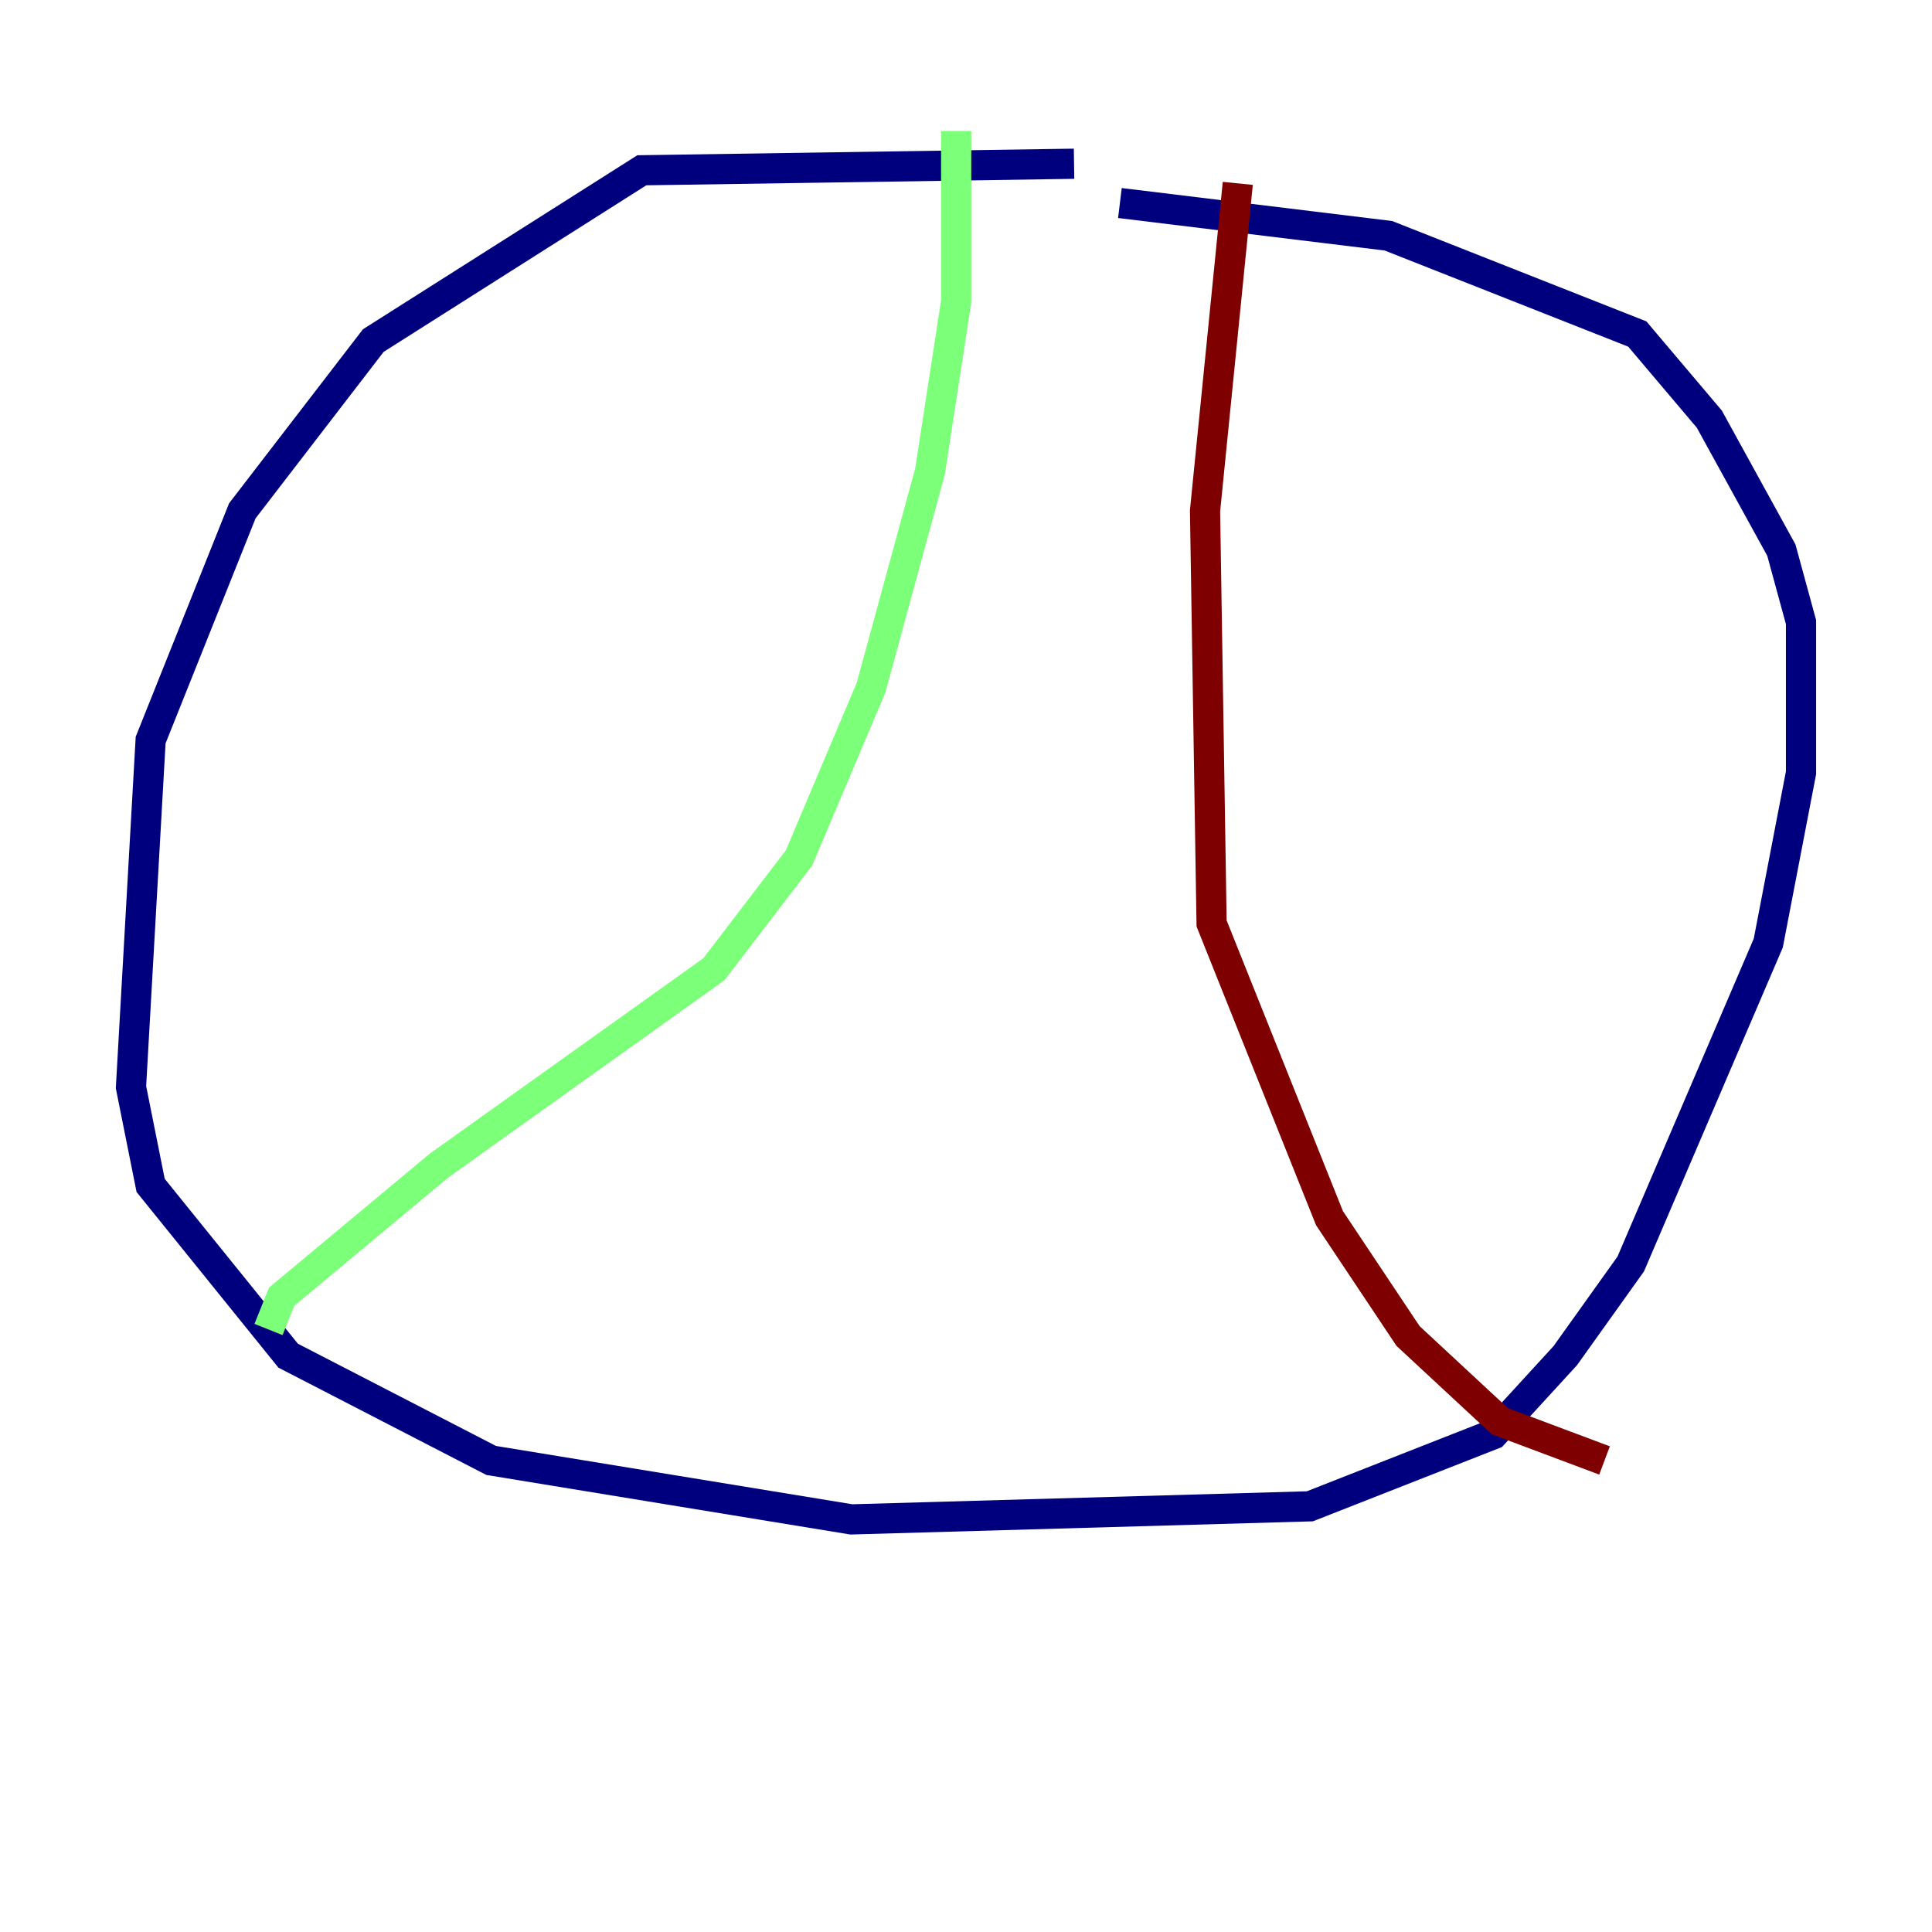 <?xml version="1.0" encoding="utf-8" ?>
<svg baseProfile="tiny" height="128" version="1.2" viewBox="0,0,128,128" width="128" xmlns="http://www.w3.org/2000/svg" xmlns:ev="http://www.w3.org/2001/xml-events" xmlns:xlink="http://www.w3.org/1999/xlink"><defs /><polyline fill="none" points="71.159,10.848 42.522,11.281 24.732,22.563 16.054,33.844 9.98,49.031 8.678,72.027 9.98,78.536 19.091,89.817 32.542,96.759 56.407,100.664 86.78,99.797 98.929,95.024 103.702,89.817 108.041,83.742 117.153,62.481 119.322,51.2 119.322,41.22 118.02,36.447 113.248,27.77 108.475,22.129 91.986,15.62 74.197,13.451" stroke="#00007f" stroke-width="2" /><polyline fill="none" points="63.349,8.678 63.349,19.959 61.614,31.241 57.709,45.559 52.936,56.841 47.295,64.217 29.071,77.234 18.658,85.912 17.79,88.081" stroke="#7cff79" stroke-width="2" /><polyline fill="none" points="82.007,12.149 79.837,33.844 80.271,61.18 88.081,80.705 93.288,88.515 99.363,94.156 106.305,96.759" stroke="#7f0000" stroke-width="2" /></svg>